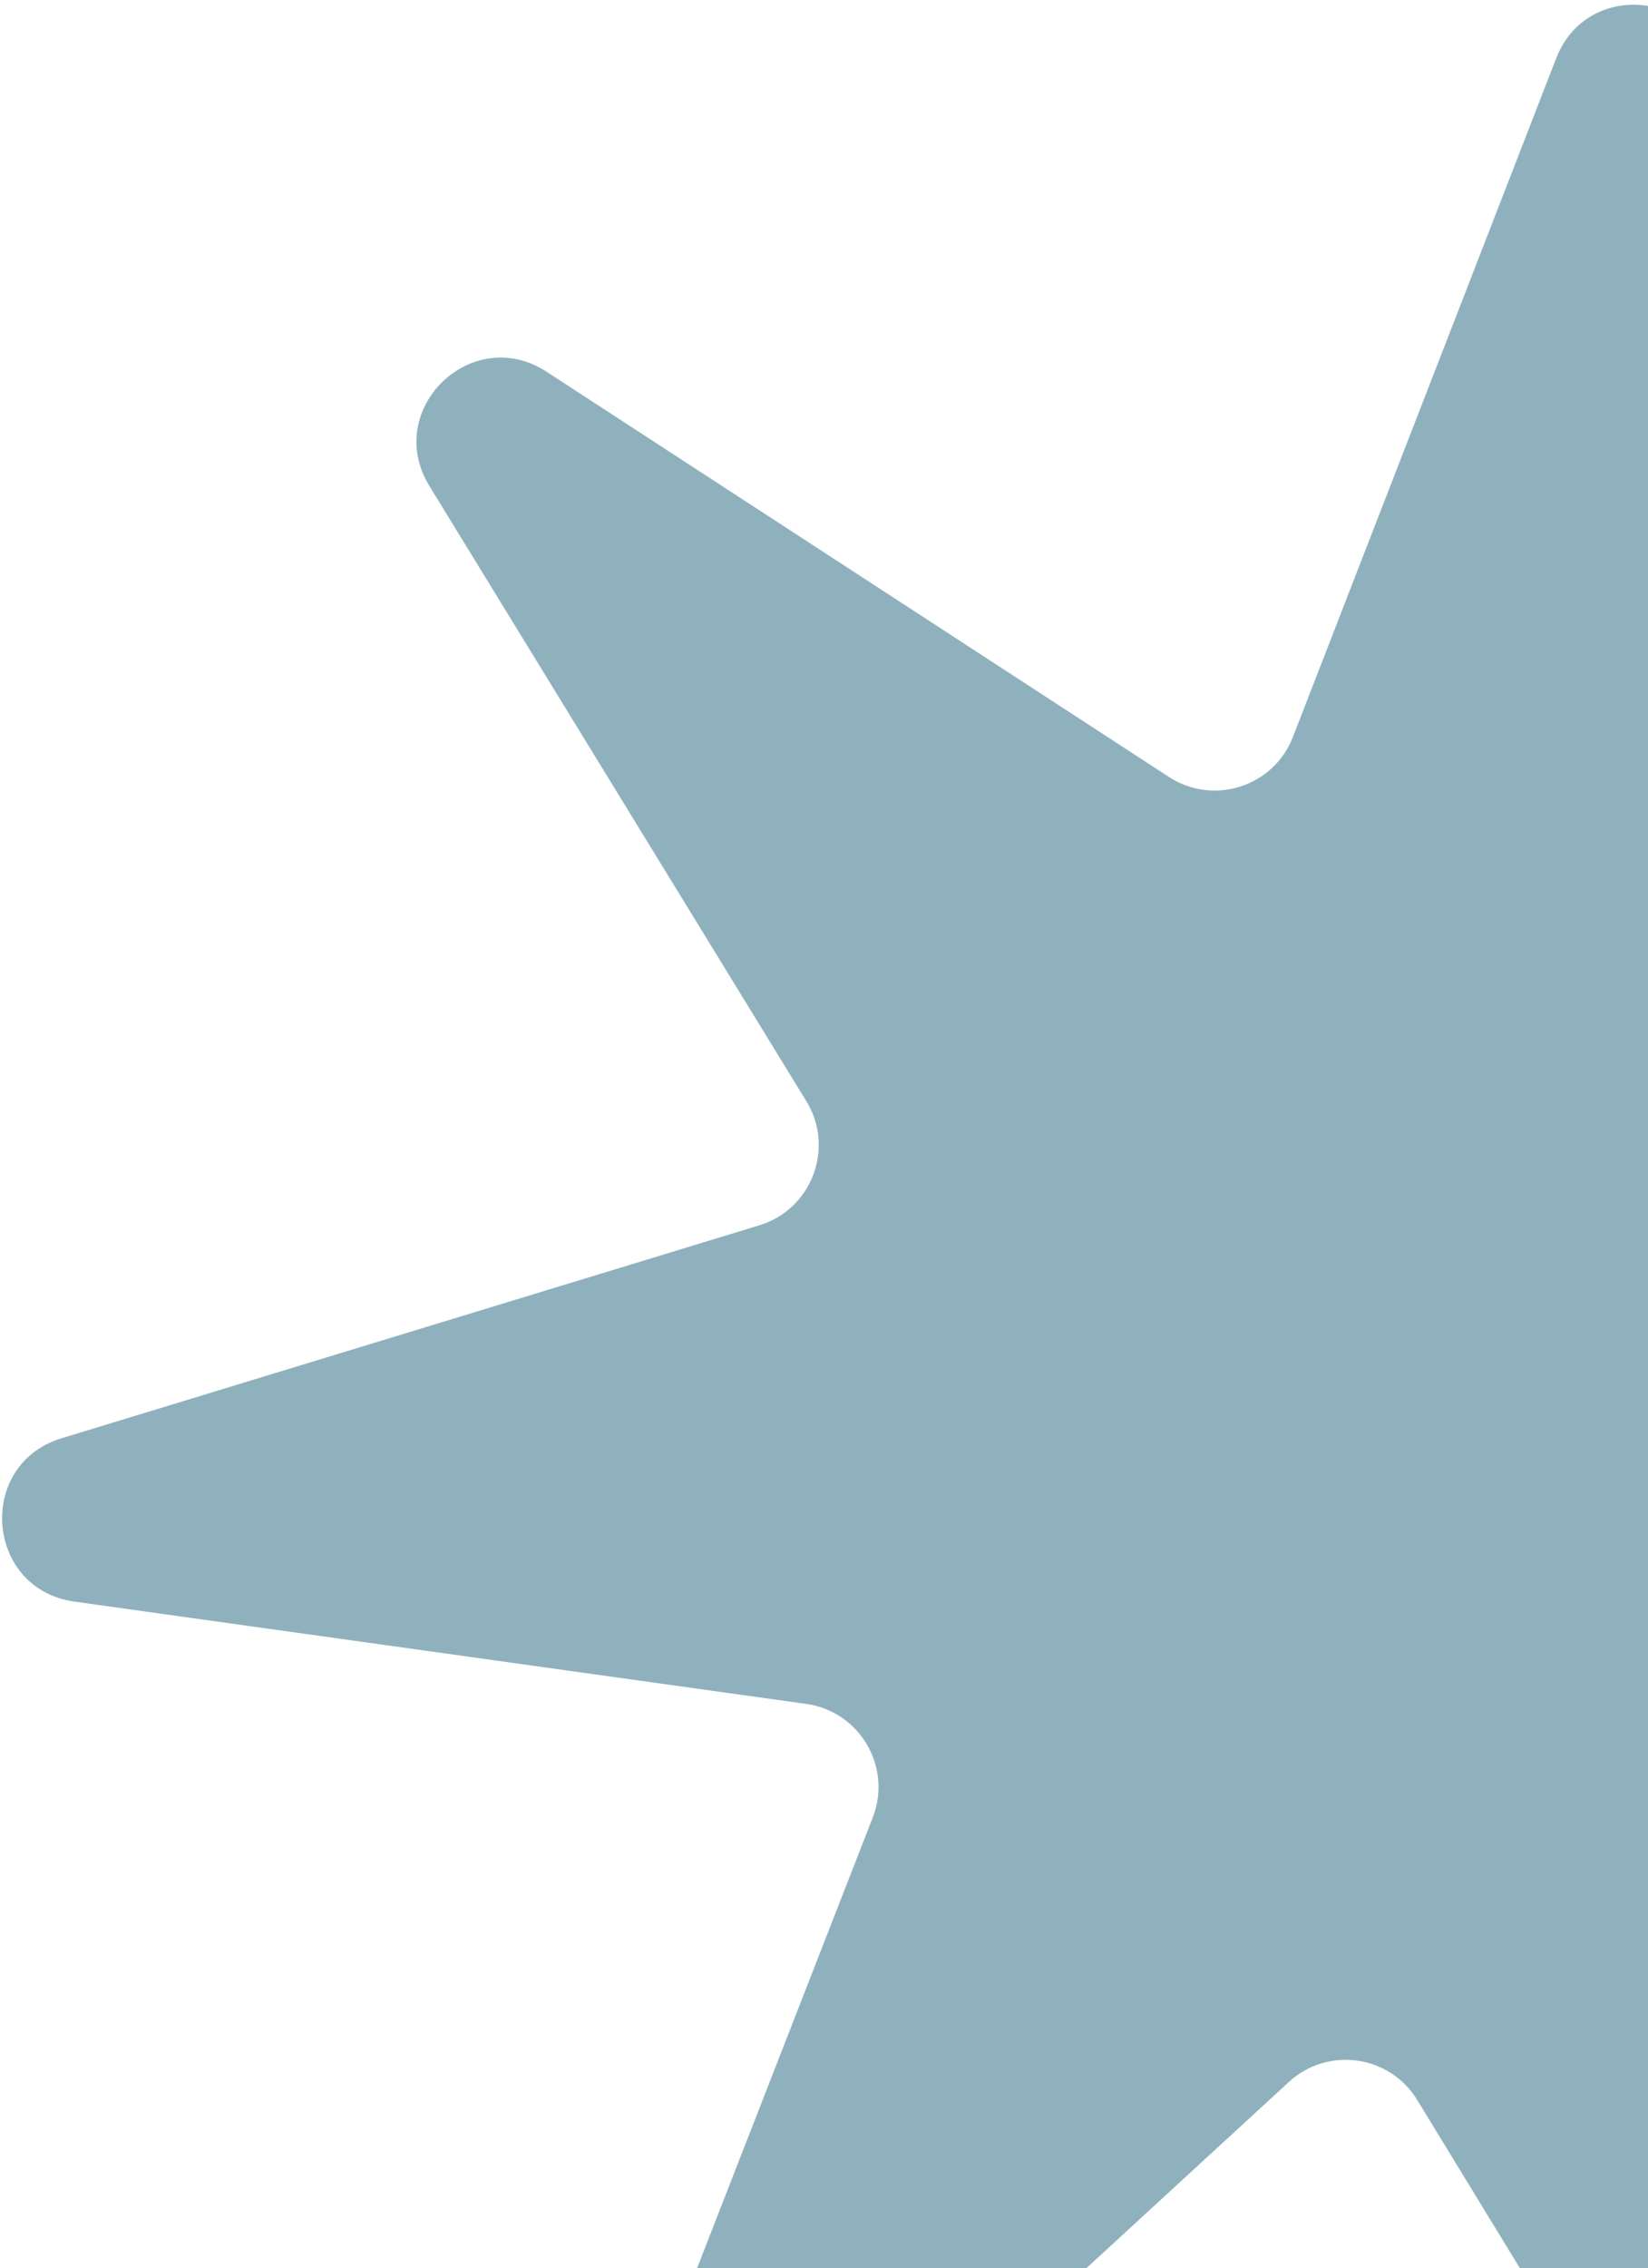<svg width="165" height="227" viewBox="0 0 165 227" fill="none" xmlns="http://www.w3.org/2000/svg">
<path d="M155.806 5.837C159.015 -2.433 171.187 -0.722 171.993 8.112L178.609 80.668C179.093 85.976 184.337 89.495 189.432 87.932L260.513 66.125C269.069 63.5 275.245 74.296 268.647 80.341L215.388 129.132C211.338 132.842 211.882 139.377 216.491 142.366L277.777 182.113C285.32 187.005 280.936 198.727 272.034 197.469L198.775 187.115C193.408 186.357 188.74 190.807 189.241 196.204L195.91 268.033C196.733 276.89 185.022 280.776 180.386 273.185L141.893 210.16C139.136 205.646 132.942 204.776 129.047 208.355L74.674 258.328C68.124 264.347 57.939 257.384 61.171 249.096L87.381 181.889C89.35 176.839 86.089 171.274 80.721 170.524L7.446 160.284C-1.458 159.04 -2.441 146.563 6.159 143.939L76.027 122.625C81.28 121.022 83.605 114.89 80.734 110.207L42.987 48.627C38.31 40.997 47.223 32.322 54.724 37.203L117.041 77.758C121.508 80.665 127.518 78.727 129.447 73.758L155.806 5.837Z" fill="#8FB1BE"/>
</svg>
